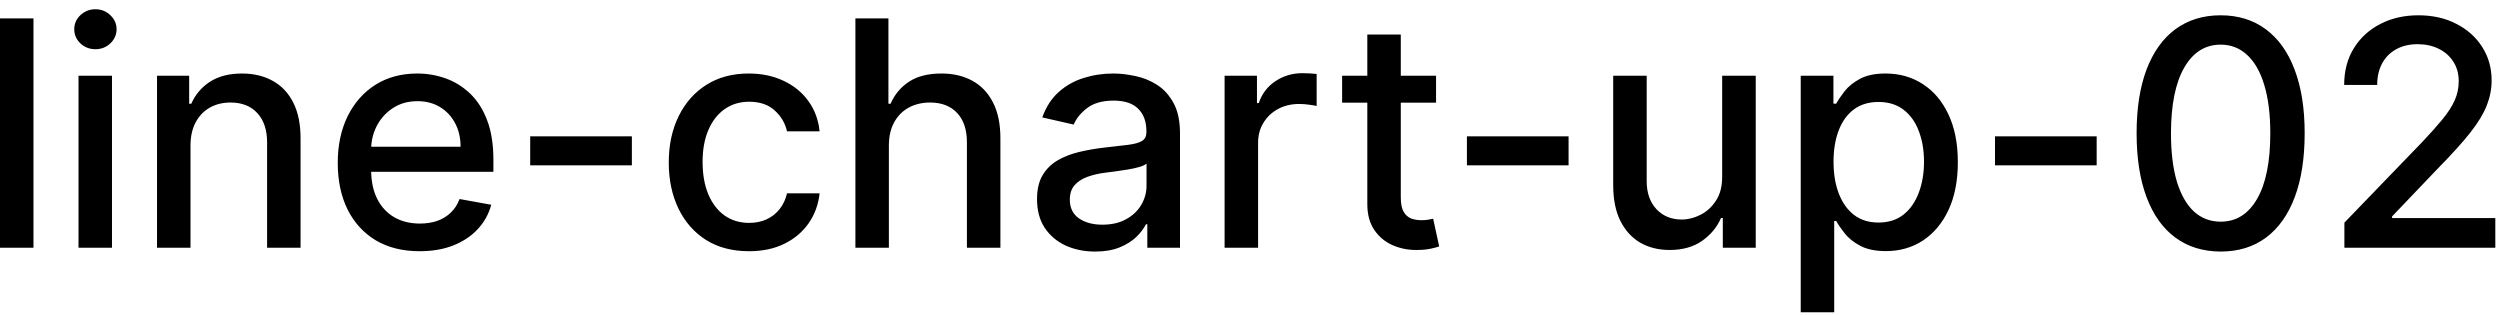 <svg width="111" height="14" viewBox="0 0 111 14" fill="none" xmlns="http://www.w3.org/2000/svg">
<path d="M1.486 0.818V11H-0.001V0.818H1.486ZM3.486 11V3.364H4.972V11H3.486ZM4.236 2.185C3.978 2.185 3.756 2.099 3.57 1.927C3.388 1.751 3.297 1.542 3.297 1.3C3.297 1.055 3.388 0.846 3.57 0.674C3.756 0.498 3.978 0.411 4.236 0.411C4.495 0.411 4.715 0.498 4.898 0.674C5.083 0.846 5.176 1.055 5.176 1.3C5.176 1.542 5.083 1.751 4.898 1.927C4.715 2.099 4.495 2.185 4.236 2.185ZM8.458 6.466V11H6.972V3.364H8.399V4.607H8.493C8.669 4.202 8.944 3.877 9.319 3.632C9.696 3.387 10.172 3.264 10.745 3.264C11.266 3.264 11.722 3.374 12.113 3.592C12.504 3.808 12.807 4.129 13.022 4.557C13.238 4.984 13.345 5.513 13.345 6.143V11H11.859V6.322C11.859 5.768 11.715 5.336 11.427 5.024C11.138 4.709 10.742 4.552 10.238 4.552C9.894 4.552 9.587 4.626 9.319 4.776C9.053 4.925 8.843 5.143 8.687 5.432C8.535 5.717 8.458 6.062 8.458 6.466ZM18.63 11.154C17.878 11.154 17.23 10.993 16.686 10.672C16.146 10.347 15.729 9.891 15.434 9.305C15.142 8.715 14.996 8.024 14.996 7.232C14.996 6.449 15.142 5.76 15.434 5.163C15.729 4.567 16.14 4.101 16.666 3.766C17.197 3.432 17.817 3.264 18.526 3.264C18.957 3.264 19.374 3.335 19.779 3.478C20.183 3.62 20.546 3.844 20.867 4.149C21.189 4.454 21.443 4.85 21.628 5.337C21.814 5.821 21.907 6.41 21.907 7.102V7.629H15.836V6.516H20.45C20.45 6.125 20.37 5.778 20.211 5.477C20.052 5.172 19.828 4.931 19.54 4.756C19.255 4.58 18.92 4.492 18.536 4.492C18.118 4.492 17.754 4.595 17.442 4.8C17.134 5.003 16.895 5.268 16.726 5.596C16.561 5.921 16.478 6.274 16.478 6.655V7.525C16.478 8.035 16.567 8.469 16.746 8.827C16.928 9.185 17.182 9.459 17.507 9.648C17.832 9.833 18.211 9.926 18.645 9.926C18.927 9.926 19.184 9.886 19.416 9.807C19.648 9.724 19.848 9.601 20.017 9.439C20.186 9.277 20.316 9.076 20.405 8.837L21.812 9.091C21.7 9.505 21.497 9.868 21.206 10.18C20.917 10.488 20.554 10.728 20.117 10.901C19.683 11.07 19.187 11.154 18.63 11.154ZM28.055 6.053V7.341H23.541V6.053H28.055ZM33.253 11.154C32.514 11.154 31.878 10.987 31.344 10.652C30.814 10.314 30.406 9.848 30.121 9.255C29.836 8.662 29.693 7.982 29.693 7.217C29.693 6.441 29.839 5.757 30.131 5.163C30.422 4.567 30.834 4.101 31.364 3.766C31.894 3.432 32.519 3.264 33.238 3.264C33.818 3.264 34.335 3.372 34.789 3.587C35.243 3.799 35.61 4.098 35.888 4.482C36.17 4.867 36.337 5.316 36.39 5.83H34.943C34.864 5.472 34.681 5.163 34.397 4.905C34.115 4.646 33.737 4.517 33.263 4.517C32.849 4.517 32.486 4.626 32.174 4.845C31.866 5.061 31.626 5.369 31.453 5.77C31.281 6.168 31.195 6.638 31.195 7.182C31.195 7.739 31.279 8.219 31.448 8.624C31.617 9.028 31.856 9.341 32.164 9.563C32.476 9.785 32.842 9.896 33.263 9.896C33.545 9.896 33.8 9.845 34.029 9.742C34.261 9.636 34.455 9.485 34.61 9.29C34.769 9.094 34.88 8.859 34.943 8.584H36.39C36.337 9.078 36.176 9.518 35.908 9.906C35.639 10.294 35.28 10.599 34.829 10.821C34.382 11.043 33.856 11.154 33.253 11.154ZM39.466 6.466V11H37.98V0.818H39.446V4.607H39.541C39.72 4.196 39.993 3.869 40.361 3.627C40.729 3.385 41.21 3.264 41.803 3.264C42.327 3.264 42.784 3.372 43.175 3.587C43.569 3.803 43.874 4.124 44.09 4.552C44.309 4.976 44.418 5.506 44.418 6.143V11H42.931V6.322C42.931 5.762 42.787 5.327 42.499 5.019C42.211 4.708 41.809 4.552 41.296 4.552C40.944 4.552 40.63 4.626 40.351 4.776C40.076 4.925 39.859 5.143 39.7 5.432C39.544 5.717 39.466 6.062 39.466 6.466ZM48.624 11.169C48.14 11.169 47.703 11.079 47.311 10.901C46.92 10.718 46.61 10.455 46.382 10.11C46.156 9.765 46.044 9.343 46.044 8.842C46.044 8.411 46.127 8.057 46.292 7.778C46.458 7.5 46.682 7.28 46.963 7.117C47.245 6.955 47.56 6.832 47.908 6.749C48.256 6.666 48.611 6.603 48.972 6.56C49.429 6.507 49.8 6.464 50.086 6.431C50.371 6.395 50.578 6.337 50.707 6.257C50.836 6.178 50.901 6.048 50.901 5.869V5.835C50.901 5.4 50.778 5.064 50.533 4.825C50.291 4.587 49.93 4.467 49.449 4.467C48.949 4.467 48.554 4.578 48.266 4.8C47.981 5.019 47.784 5.263 47.674 5.531L46.277 5.213C46.443 4.749 46.685 4.375 47.003 4.089C47.325 3.801 47.694 3.592 48.112 3.463C48.529 3.33 48.969 3.264 49.429 3.264C49.734 3.264 50.057 3.301 50.399 3.374C50.743 3.443 51.065 3.572 51.363 3.761C51.665 3.95 51.912 4.22 52.104 4.572C52.296 4.92 52.392 5.372 52.392 5.929V11H50.941V9.956H50.881C50.785 10.148 50.641 10.337 50.449 10.523C50.256 10.708 50.009 10.863 49.708 10.985C49.406 11.108 49.045 11.169 48.624 11.169ZM48.947 9.976C49.358 9.976 49.709 9.895 50.001 9.732C50.296 9.57 50.52 9.358 50.672 9.096C50.828 8.831 50.906 8.547 50.906 8.246V7.261C50.853 7.314 50.75 7.364 50.598 7.411C50.449 7.454 50.278 7.492 50.086 7.525C49.893 7.555 49.706 7.583 49.524 7.609C49.342 7.633 49.189 7.652 49.066 7.669C48.778 7.705 48.515 7.767 48.276 7.853C48.041 7.939 47.852 8.063 47.709 8.226C47.57 8.385 47.5 8.597 47.5 8.862C47.5 9.23 47.636 9.509 47.908 9.697C48.18 9.883 48.526 9.976 48.947 9.976ZM54.372 11V3.364H55.809V4.577H55.889C56.028 4.166 56.273 3.843 56.624 3.607C56.979 3.369 57.38 3.249 57.828 3.249C57.92 3.249 58.03 3.253 58.156 3.259C58.285 3.266 58.386 3.274 58.459 3.284V4.706C58.399 4.689 58.293 4.671 58.141 4.651C57.988 4.628 57.836 4.616 57.683 4.616C57.332 4.616 57.019 4.691 56.744 4.84C56.472 4.986 56.257 5.19 56.097 5.452C55.938 5.71 55.859 6.005 55.859 6.337V11H54.372ZM63.761 3.364V4.557H59.59V3.364H63.761ZM60.709 1.534H62.195V8.758C62.195 9.046 62.238 9.263 62.324 9.409C62.411 9.552 62.522 9.649 62.657 9.702C62.797 9.752 62.947 9.777 63.11 9.777C63.229 9.777 63.334 9.769 63.423 9.752C63.513 9.736 63.582 9.722 63.632 9.712L63.9 10.94C63.814 10.973 63.692 11.007 63.532 11.04C63.373 11.076 63.175 11.096 62.936 11.099C62.545 11.106 62.18 11.037 61.842 10.891C61.504 10.745 61.231 10.519 61.022 10.214C60.813 9.91 60.709 9.527 60.709 9.066V1.534ZM69.645 6.053V7.341H65.131V6.053H69.645ZM76.464 7.833V3.364H77.955V11H76.493V9.678H76.414C76.238 10.085 75.957 10.425 75.569 10.697C75.184 10.965 74.705 11.099 74.132 11.099C73.641 11.099 73.207 10.992 72.829 10.776C72.455 10.557 72.16 10.234 71.944 9.807C71.732 9.379 71.626 8.851 71.626 8.221V3.364H73.113V8.042C73.113 8.562 73.257 8.977 73.545 9.285C73.834 9.593 74.208 9.747 74.669 9.747C74.947 9.747 75.224 9.678 75.499 9.538C75.778 9.399 76.008 9.189 76.19 8.907C76.376 8.625 76.467 8.267 76.464 7.833ZM79.952 13.864V3.364H81.404V4.602H81.528C81.615 4.442 81.739 4.259 81.901 4.05C82.064 3.841 82.289 3.659 82.577 3.503C82.866 3.344 83.247 3.264 83.721 3.264C84.337 3.264 84.888 3.42 85.371 3.732C85.855 4.043 86.235 4.492 86.51 5.079C86.788 5.665 86.928 6.371 86.928 7.197C86.928 8.022 86.79 8.73 86.515 9.32C86.24 9.906 85.862 10.359 85.381 10.677C84.901 10.992 84.352 11.149 83.736 11.149C83.272 11.149 82.892 11.071 82.597 10.915C82.306 10.76 82.077 10.577 81.911 10.369C81.746 10.16 81.618 9.974 81.528 9.812H81.439V13.864H79.952ZM81.409 7.182C81.409 7.719 81.487 8.189 81.643 8.594C81.799 8.998 82.024 9.315 82.319 9.543C82.614 9.769 82.975 9.881 83.403 9.881C83.847 9.881 84.218 9.764 84.516 9.528C84.815 9.29 85.04 8.967 85.192 8.559C85.348 8.151 85.426 7.692 85.426 7.182C85.426 6.678 85.35 6.226 85.197 5.825C85.048 5.424 84.823 5.107 84.521 4.875C84.223 4.643 83.85 4.527 83.403 4.527C82.972 4.527 82.607 4.638 82.309 4.86C82.014 5.082 81.79 5.392 81.638 5.79C81.485 6.188 81.409 6.652 81.409 7.182ZM93.092 6.053V7.341H88.578V6.053H93.092ZM98.598 11.169C97.813 11.166 97.142 10.959 96.585 10.548C96.028 10.137 95.602 9.538 95.307 8.753C95.012 7.967 94.865 7.021 94.865 5.914C94.865 4.81 95.012 3.867 95.307 3.085C95.606 2.303 96.033 1.706 96.59 1.295C97.15 0.884 97.82 0.679 98.598 0.679C99.377 0.679 100.045 0.886 100.602 1.3C101.159 1.711 101.585 2.308 101.88 3.09C102.178 3.869 102.327 4.81 102.327 5.914C102.327 7.024 102.18 7.972 101.885 8.758C101.59 9.54 101.164 10.138 100.607 10.553C100.05 10.963 99.381 11.169 98.598 11.169ZM98.598 9.842C99.288 9.842 99.826 9.505 100.214 8.832C100.605 8.16 100.801 7.187 100.801 5.914C100.801 5.069 100.711 4.355 100.532 3.771C100.357 3.185 100.103 2.741 99.772 2.439C99.444 2.134 99.052 1.982 98.598 1.982C97.912 1.982 97.374 2.32 96.983 2.996C96.591 3.672 96.394 4.645 96.391 5.914C96.391 6.763 96.479 7.48 96.654 8.067C96.834 8.65 97.087 9.093 97.415 9.394C97.743 9.692 98.138 9.842 98.598 9.842ZM104.091 11V9.886L107.536 6.317C107.904 5.929 108.207 5.589 108.446 5.298C108.688 5.003 108.868 4.723 108.988 4.457C109.107 4.192 109.167 3.911 109.167 3.612C109.167 3.274 109.087 2.982 108.928 2.737C108.769 2.489 108.552 2.298 108.277 2.165C108.002 2.03 107.692 1.962 107.347 1.962C106.983 1.962 106.664 2.036 106.393 2.185C106.121 2.335 105.912 2.545 105.766 2.817C105.62 3.089 105.547 3.407 105.547 3.771H104.081C104.081 3.152 104.223 2.61 104.508 2.146C104.793 1.682 105.184 1.322 105.682 1.067C106.179 0.808 106.744 0.679 107.377 0.679C108.017 0.679 108.58 0.807 109.067 1.062C109.558 1.314 109.941 1.658 110.216 2.096C110.491 2.53 110.628 3.021 110.628 3.567C110.628 3.945 110.557 4.315 110.415 4.676C110.275 5.037 110.032 5.44 109.684 5.884C109.336 6.325 108.852 6.86 108.232 7.49L106.209 9.608V9.683H110.792V11H104.091Z" fill="black"/>
</svg>
